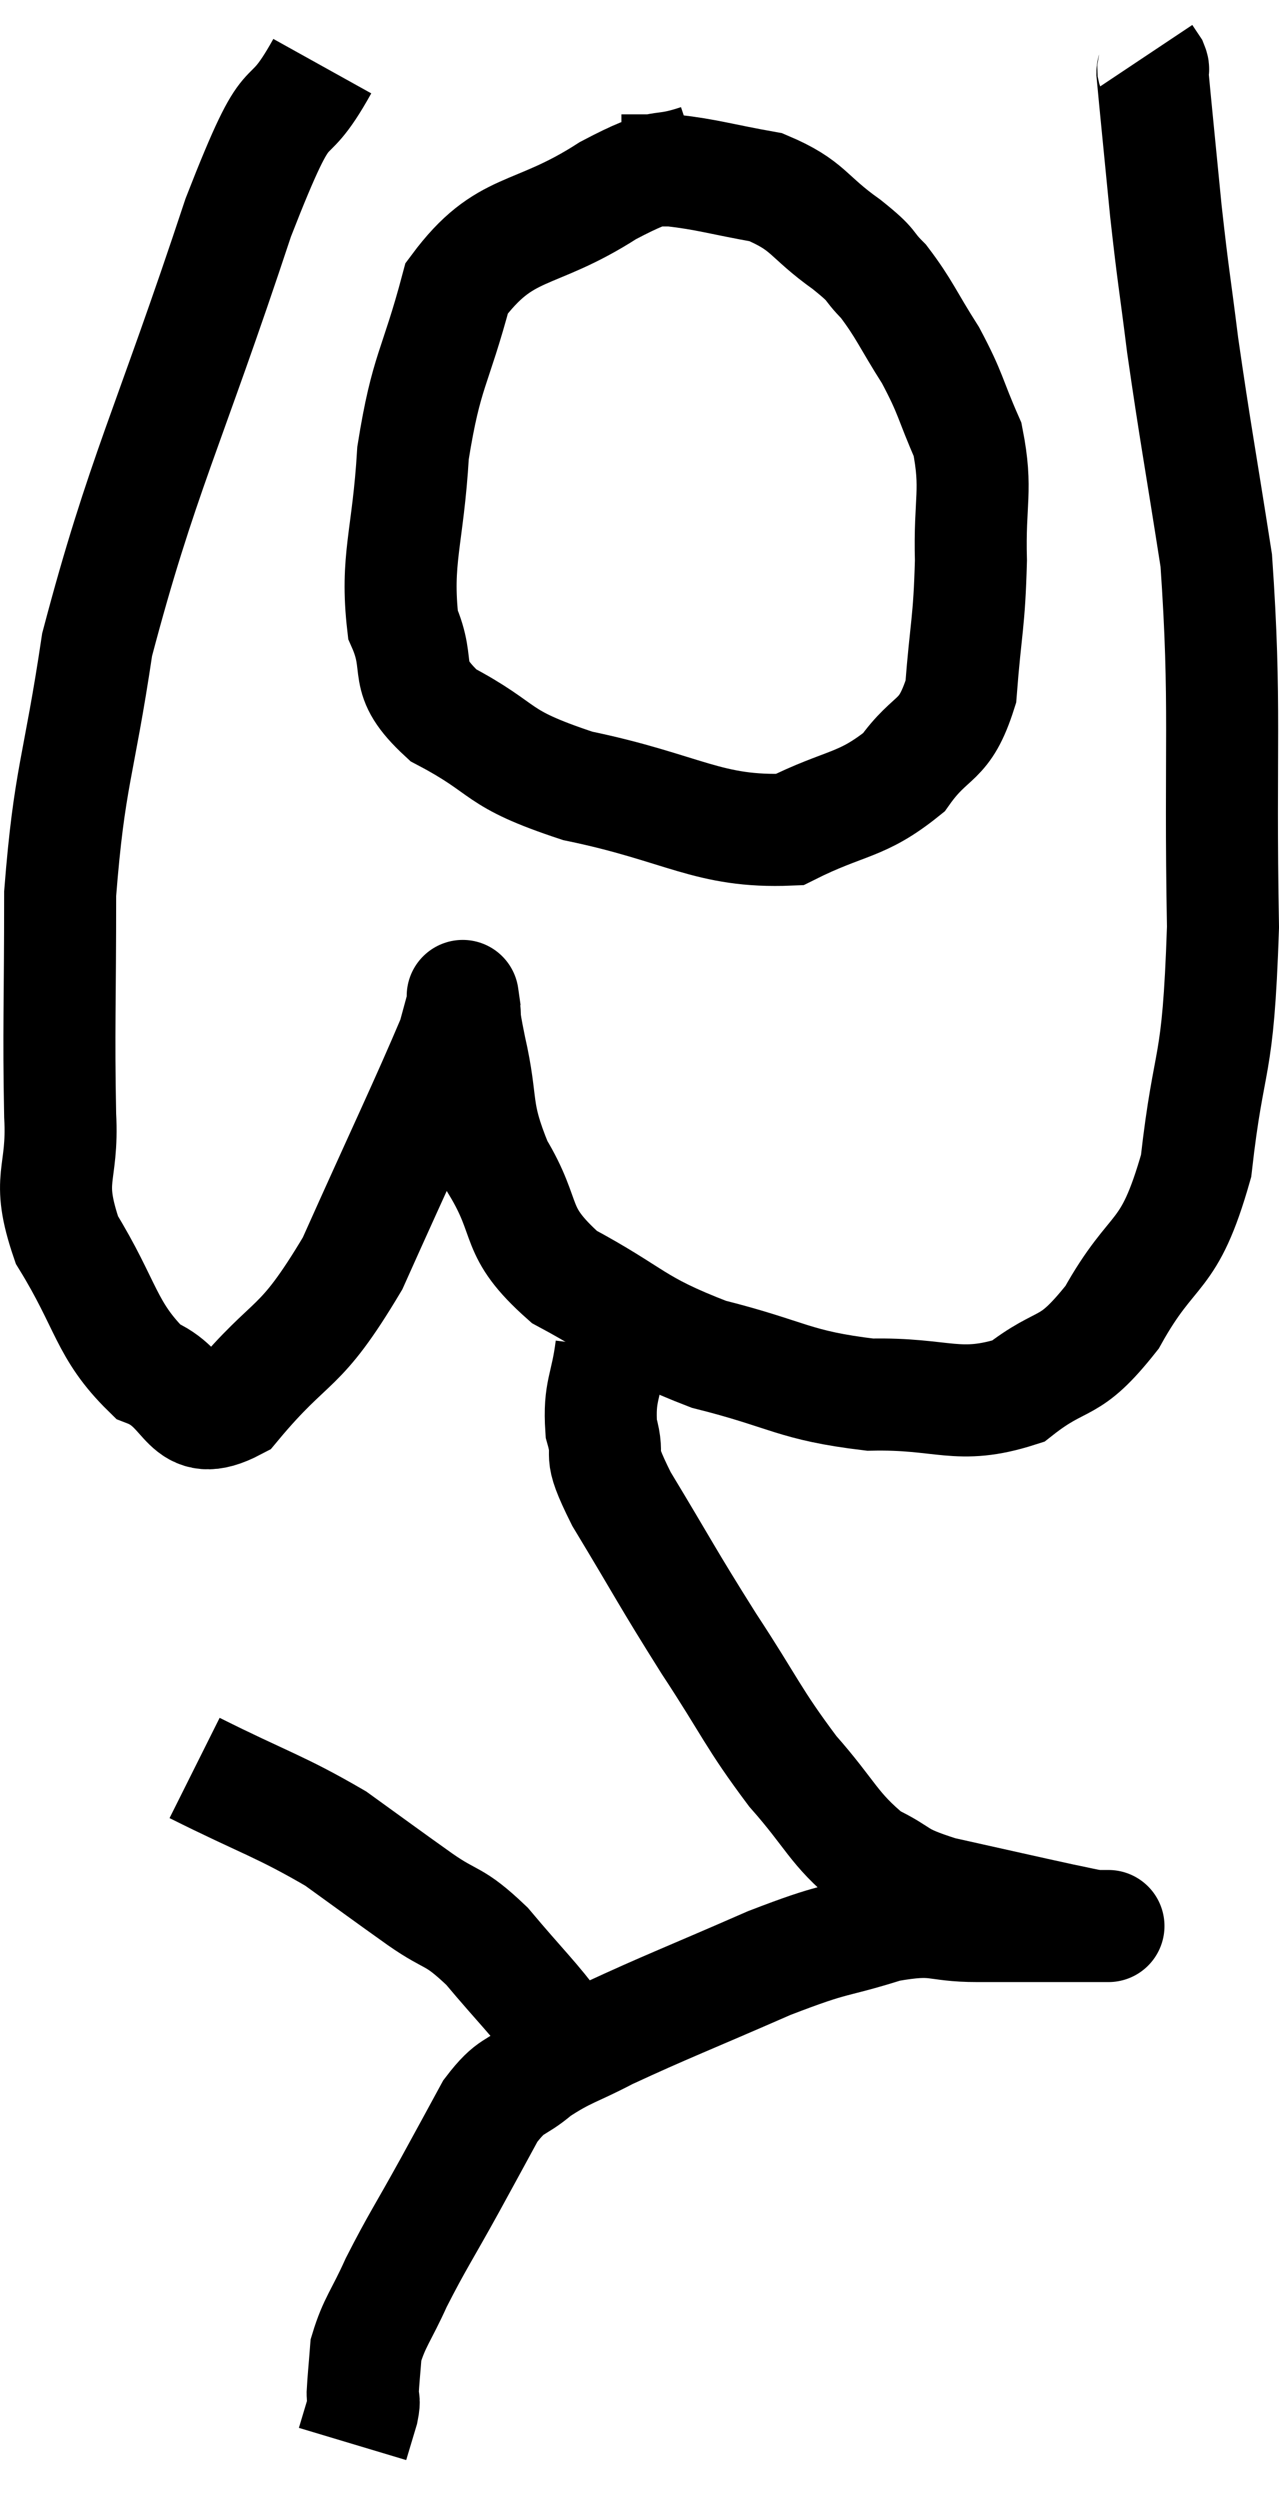 <svg xmlns="http://www.w3.org/2000/svg" viewBox="6.126 2.3 22.834 44.6" width="22.834" height="44.6"><path d="M 11.88 3.48 C 11.13 4.83, 11.385 3.6, 10.38 6.18 C 9.12 9.99, 8.655 10.785, 7.86 13.8 C 7.53 16.02, 7.365 16.14, 7.2 18.24 C 7.2 20.22, 7.17 20.655, 7.2 22.2 C 7.26 23.31, 6.93 23.28, 7.32 24.42 C 8.04 25.59, 8.01 26.025, 8.76 26.76 C 9.54 27.06, 9.405 27.84, 10.32 27.36 C 11.37 26.1, 11.445 26.475, 12.42 24.84 C 13.32 22.83, 13.725 21.99, 14.22 20.82 C 14.31 20.49, 14.355 20.325, 14.4 20.16 C 14.4 20.16, 14.37 19.95, 14.4 20.16 C 14.46 20.58, 14.37 20.265, 14.52 21 C 14.76 22.05, 14.58 22.08, 15 23.1 C 15.6 24.09, 15.255 24.24, 16.2 25.08 C 17.49 25.77, 17.415 25.935, 18.78 26.46 C 20.22 26.82, 20.28 27.015, 21.66 27.18 C 22.98 27.15, 23.22 27.465, 24.3 27.12 C 25.14 26.46, 25.185 26.805, 25.98 25.8 C 26.73 24.45, 26.985 24.84, 27.48 23.1 C 27.72 20.97, 27.87 21.54, 27.96 18.84 C 27.9 15.57, 28.02 14.895, 27.84 12.3 C 27.54 10.38, 27.465 10.02, 27.24 8.46 C 27.09 7.26, 27.075 7.275, 26.94 6.06 C 26.82 4.83, 26.76 4.245, 26.7 3.6 C 26.7 3.54, 26.73 3.555, 26.7 3.48 L 26.58 3.3" fill="none" stroke="black" stroke-width="2"></path><path d="M 18.6 5.16 C 17.79 5.43, 18.06 5.13, 16.98 5.7 C 15.63 6.57, 15.15 6.27, 14.28 7.44 C 13.89 8.91, 13.74 8.88, 13.5 10.38 C 13.41 11.91, 13.185 12.27, 13.32 13.44 C 13.68 14.25, 13.26 14.34, 14.04 15.06 C 15.24 15.69, 14.895 15.81, 16.44 16.32 C 18.33 16.71, 18.765 17.16, 20.22 17.1 C 21.24 16.59, 21.495 16.695, 22.26 16.08 C 22.77 15.36, 22.98 15.585, 23.28 14.64 C 23.37 13.47, 23.43 13.425, 23.46 12.3 C 23.43 11.22, 23.58 11.055, 23.4 10.14 C 23.07 9.39, 23.115 9.345, 22.74 8.64 C 22.32 7.98, 22.275 7.815, 21.9 7.32 C 21.57 6.99, 21.765 7.08, 21.24 6.66 C 20.52 6.15, 20.58 5.97, 19.8 5.64 C 18.96 5.49, 18.765 5.415, 18.12 5.34 C 17.67 5.34, 17.445 5.34, 17.22 5.34 L 17.22 5.34" fill="none" stroke="black" stroke-width="2"></path><path d="M 17.04 26.34 C 16.95 27.06, 16.815 27.105, 16.86 27.78 C 17.04 28.41, 16.74 28.08, 17.22 29.04 C 18 30.33, 18.015 30.405, 18.78 31.62 C 19.53 32.76, 19.56 32.94, 20.28 33.9 C 20.97 34.68, 21 34.92, 21.66 35.46 C 22.29 35.76, 22.065 35.79, 22.92 36.06 C 24 36.3, 24.39 36.39, 25.08 36.54 C 25.38 36.6, 25.485 36.63, 25.68 36.66 C 25.77 36.66, 25.815 36.66, 25.86 36.66 C 25.86 36.66, 25.86 36.66, 25.86 36.66 C 25.86 36.66, 25.92 36.66, 25.86 36.66 C 25.74 36.66, 26.19 36.66, 25.62 36.66 C 24.6 36.66, 24.495 36.66, 23.58 36.66 C 22.77 36.66, 22.89 36.495, 21.96 36.66 C 20.91 36.99, 21.105 36.84, 19.86 37.32 C 18.42 37.95, 18.015 38.1, 16.98 38.58 C 16.35 38.91, 16.245 38.895, 15.72 39.24 C 15.3 39.6, 15.27 39.45, 14.88 39.96 C 14.52 40.62, 14.58 40.515, 14.16 41.28 C 13.68 42.15, 13.575 42.285, 13.2 43.02 C 12.93 43.62, 12.81 43.725, 12.66 44.22 C 12.63 44.61, 12.615 44.73, 12.6 45 C 12.6 45.15, 12.645 45.075, 12.6 45.3 C 12.51 45.6, 12.465 45.75, 12.42 45.9 C 12.42 45.9, 12.42 45.9, 12.42 45.9 L 12.42 45.9" fill="none" stroke="black" stroke-width="2"></path><path d="M 9.6 33.84 C 10.86 34.47, 11.115 34.515, 12.12 35.1 C 12.87 35.64, 12.945 35.7, 13.62 36.18 C 14.22 36.6, 14.205 36.435, 14.82 37.02 C 15.45 37.77, 15.645 37.935, 16.08 38.52 C 16.32 38.94, 16.41 39.105, 16.56 39.36 C 16.62 39.45, 16.65 39.495, 16.68 39.54 C 16.68 39.54, 16.68 39.54, 16.68 39.54 L 16.68 39.54" fill="none" stroke="black" stroke-width="2"></path></svg>